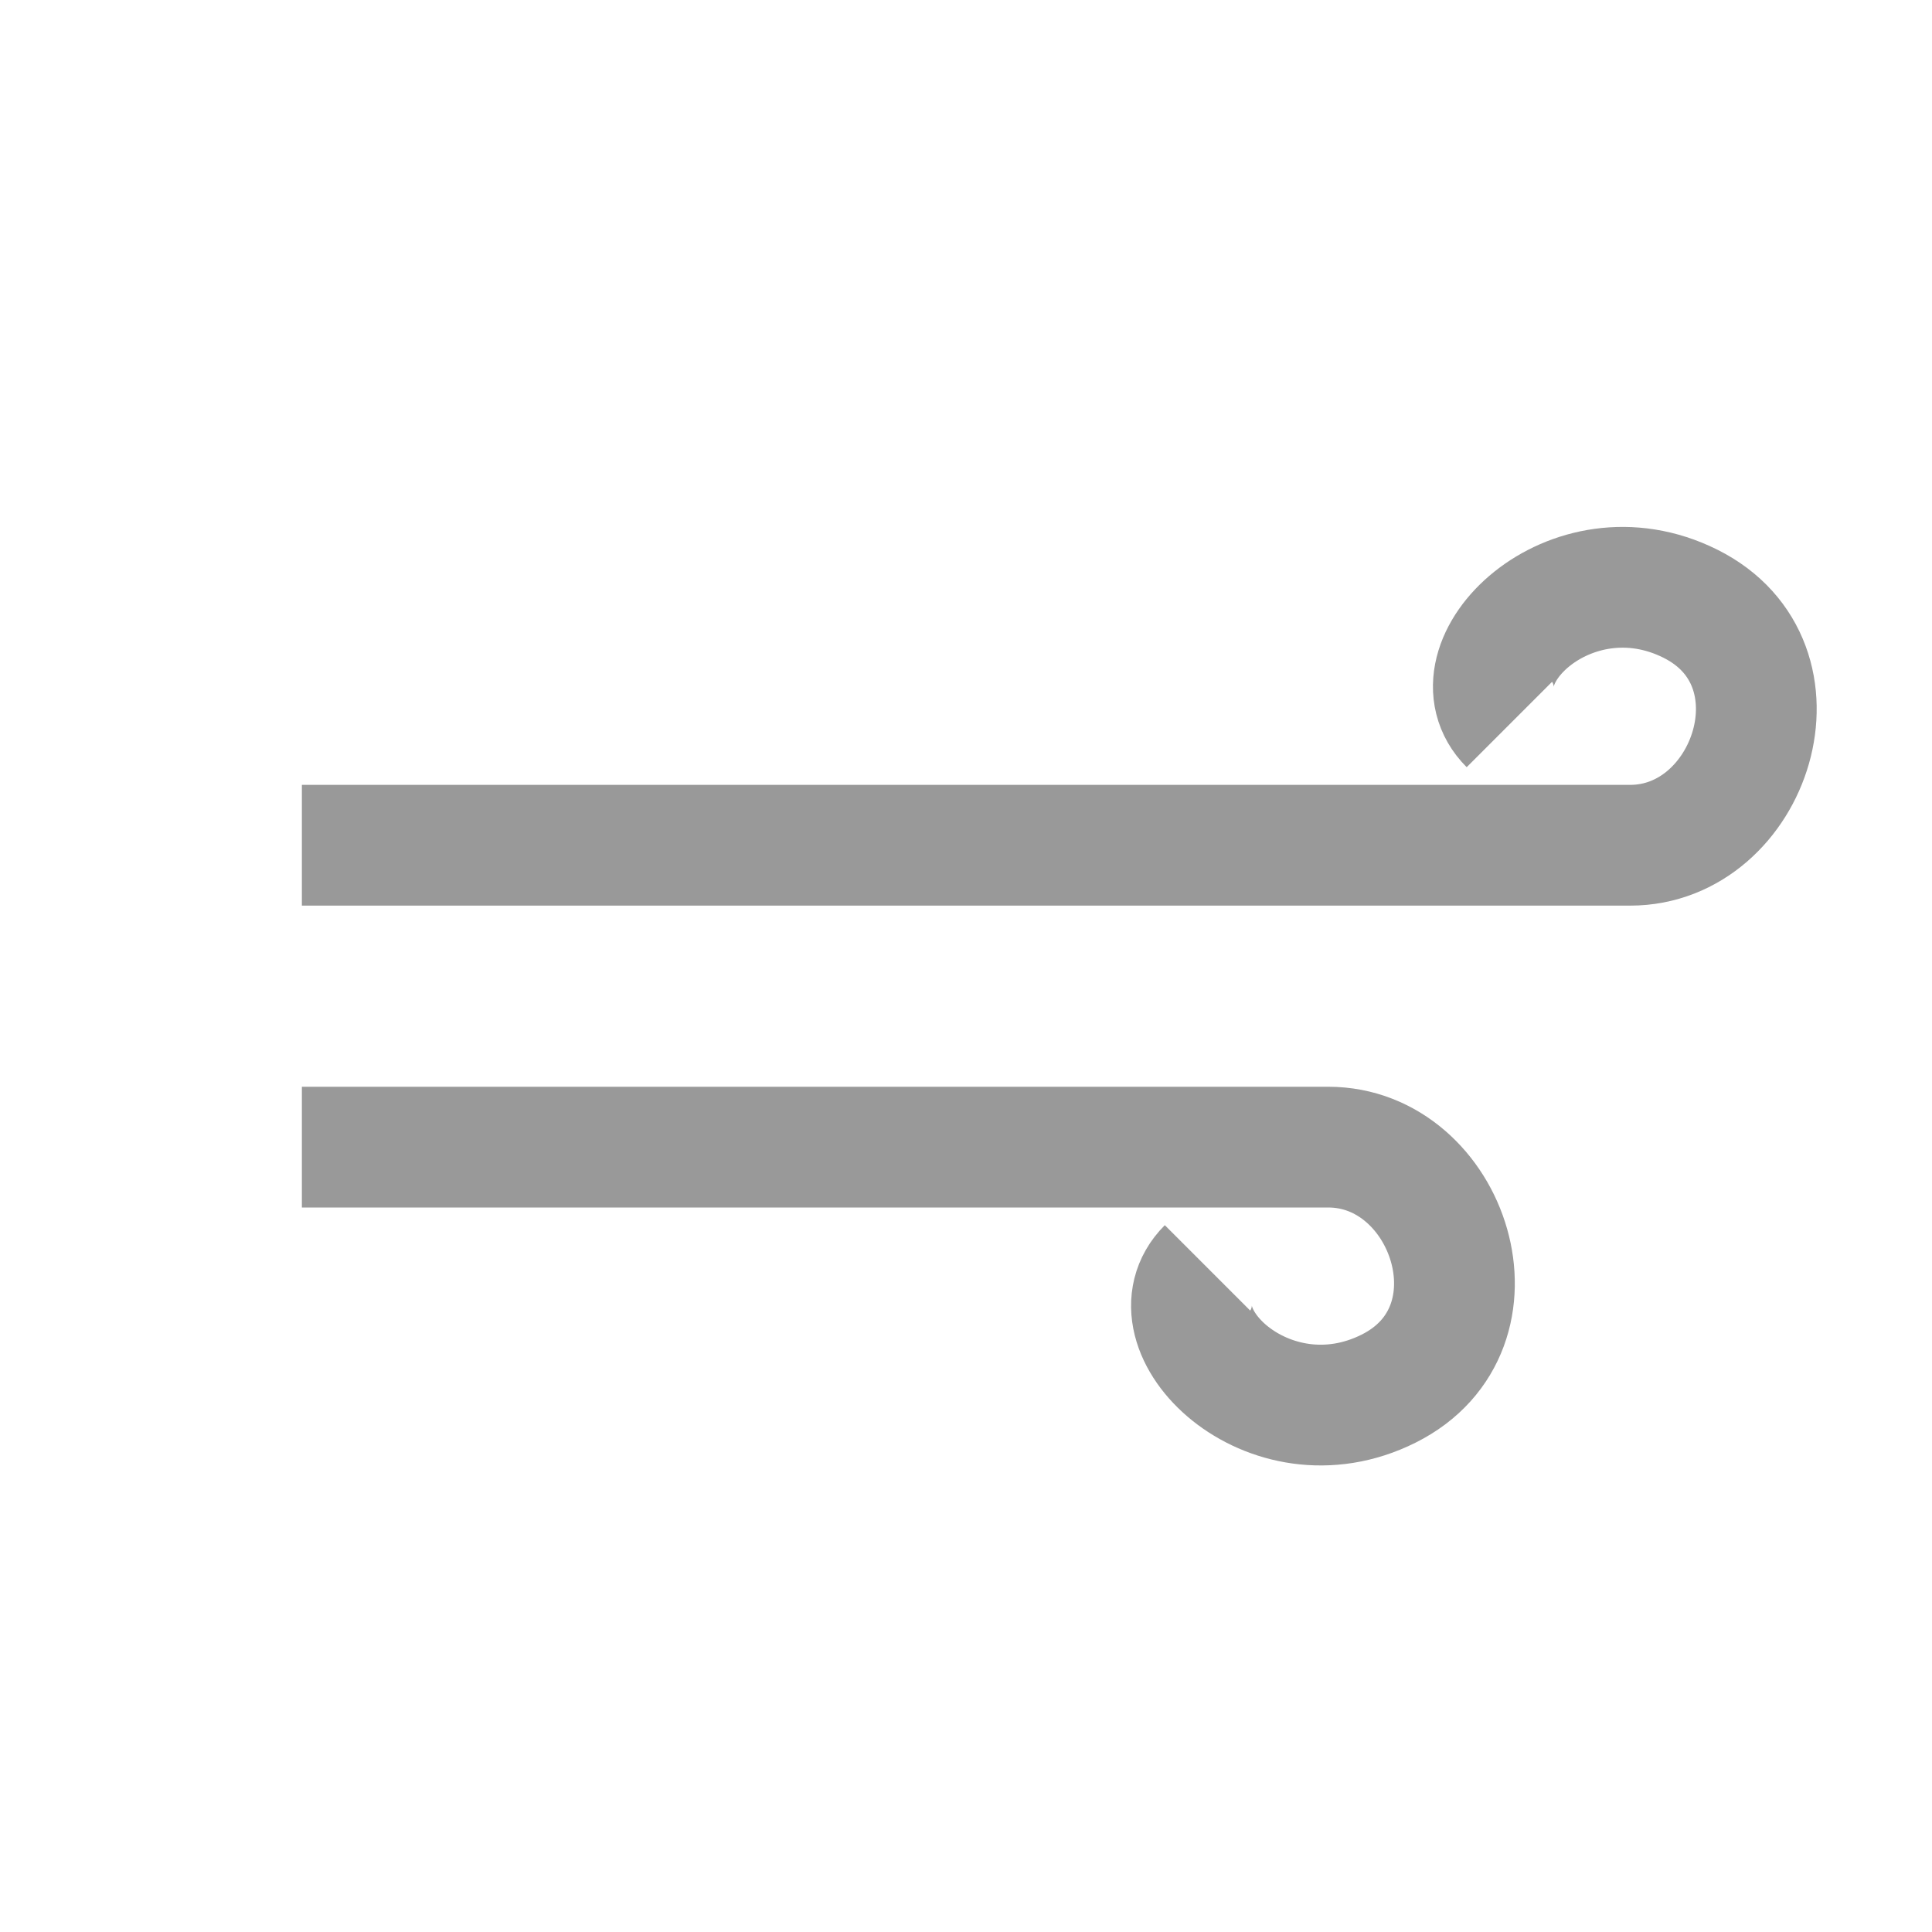 <svg viewBox="0 0 64 64" xmlns="http://www.w3.org/2000/svg">
  <path d="M10 28h44c4 0 6-6 2-8s-8 2-6 4" stroke="#999" stroke-width="4" fill="none"/>
  <path d="M10 38h34c4 0 6 6 2 8s-8-2-6-4" stroke="#999" stroke-width="4" fill="none"/>
</svg>
